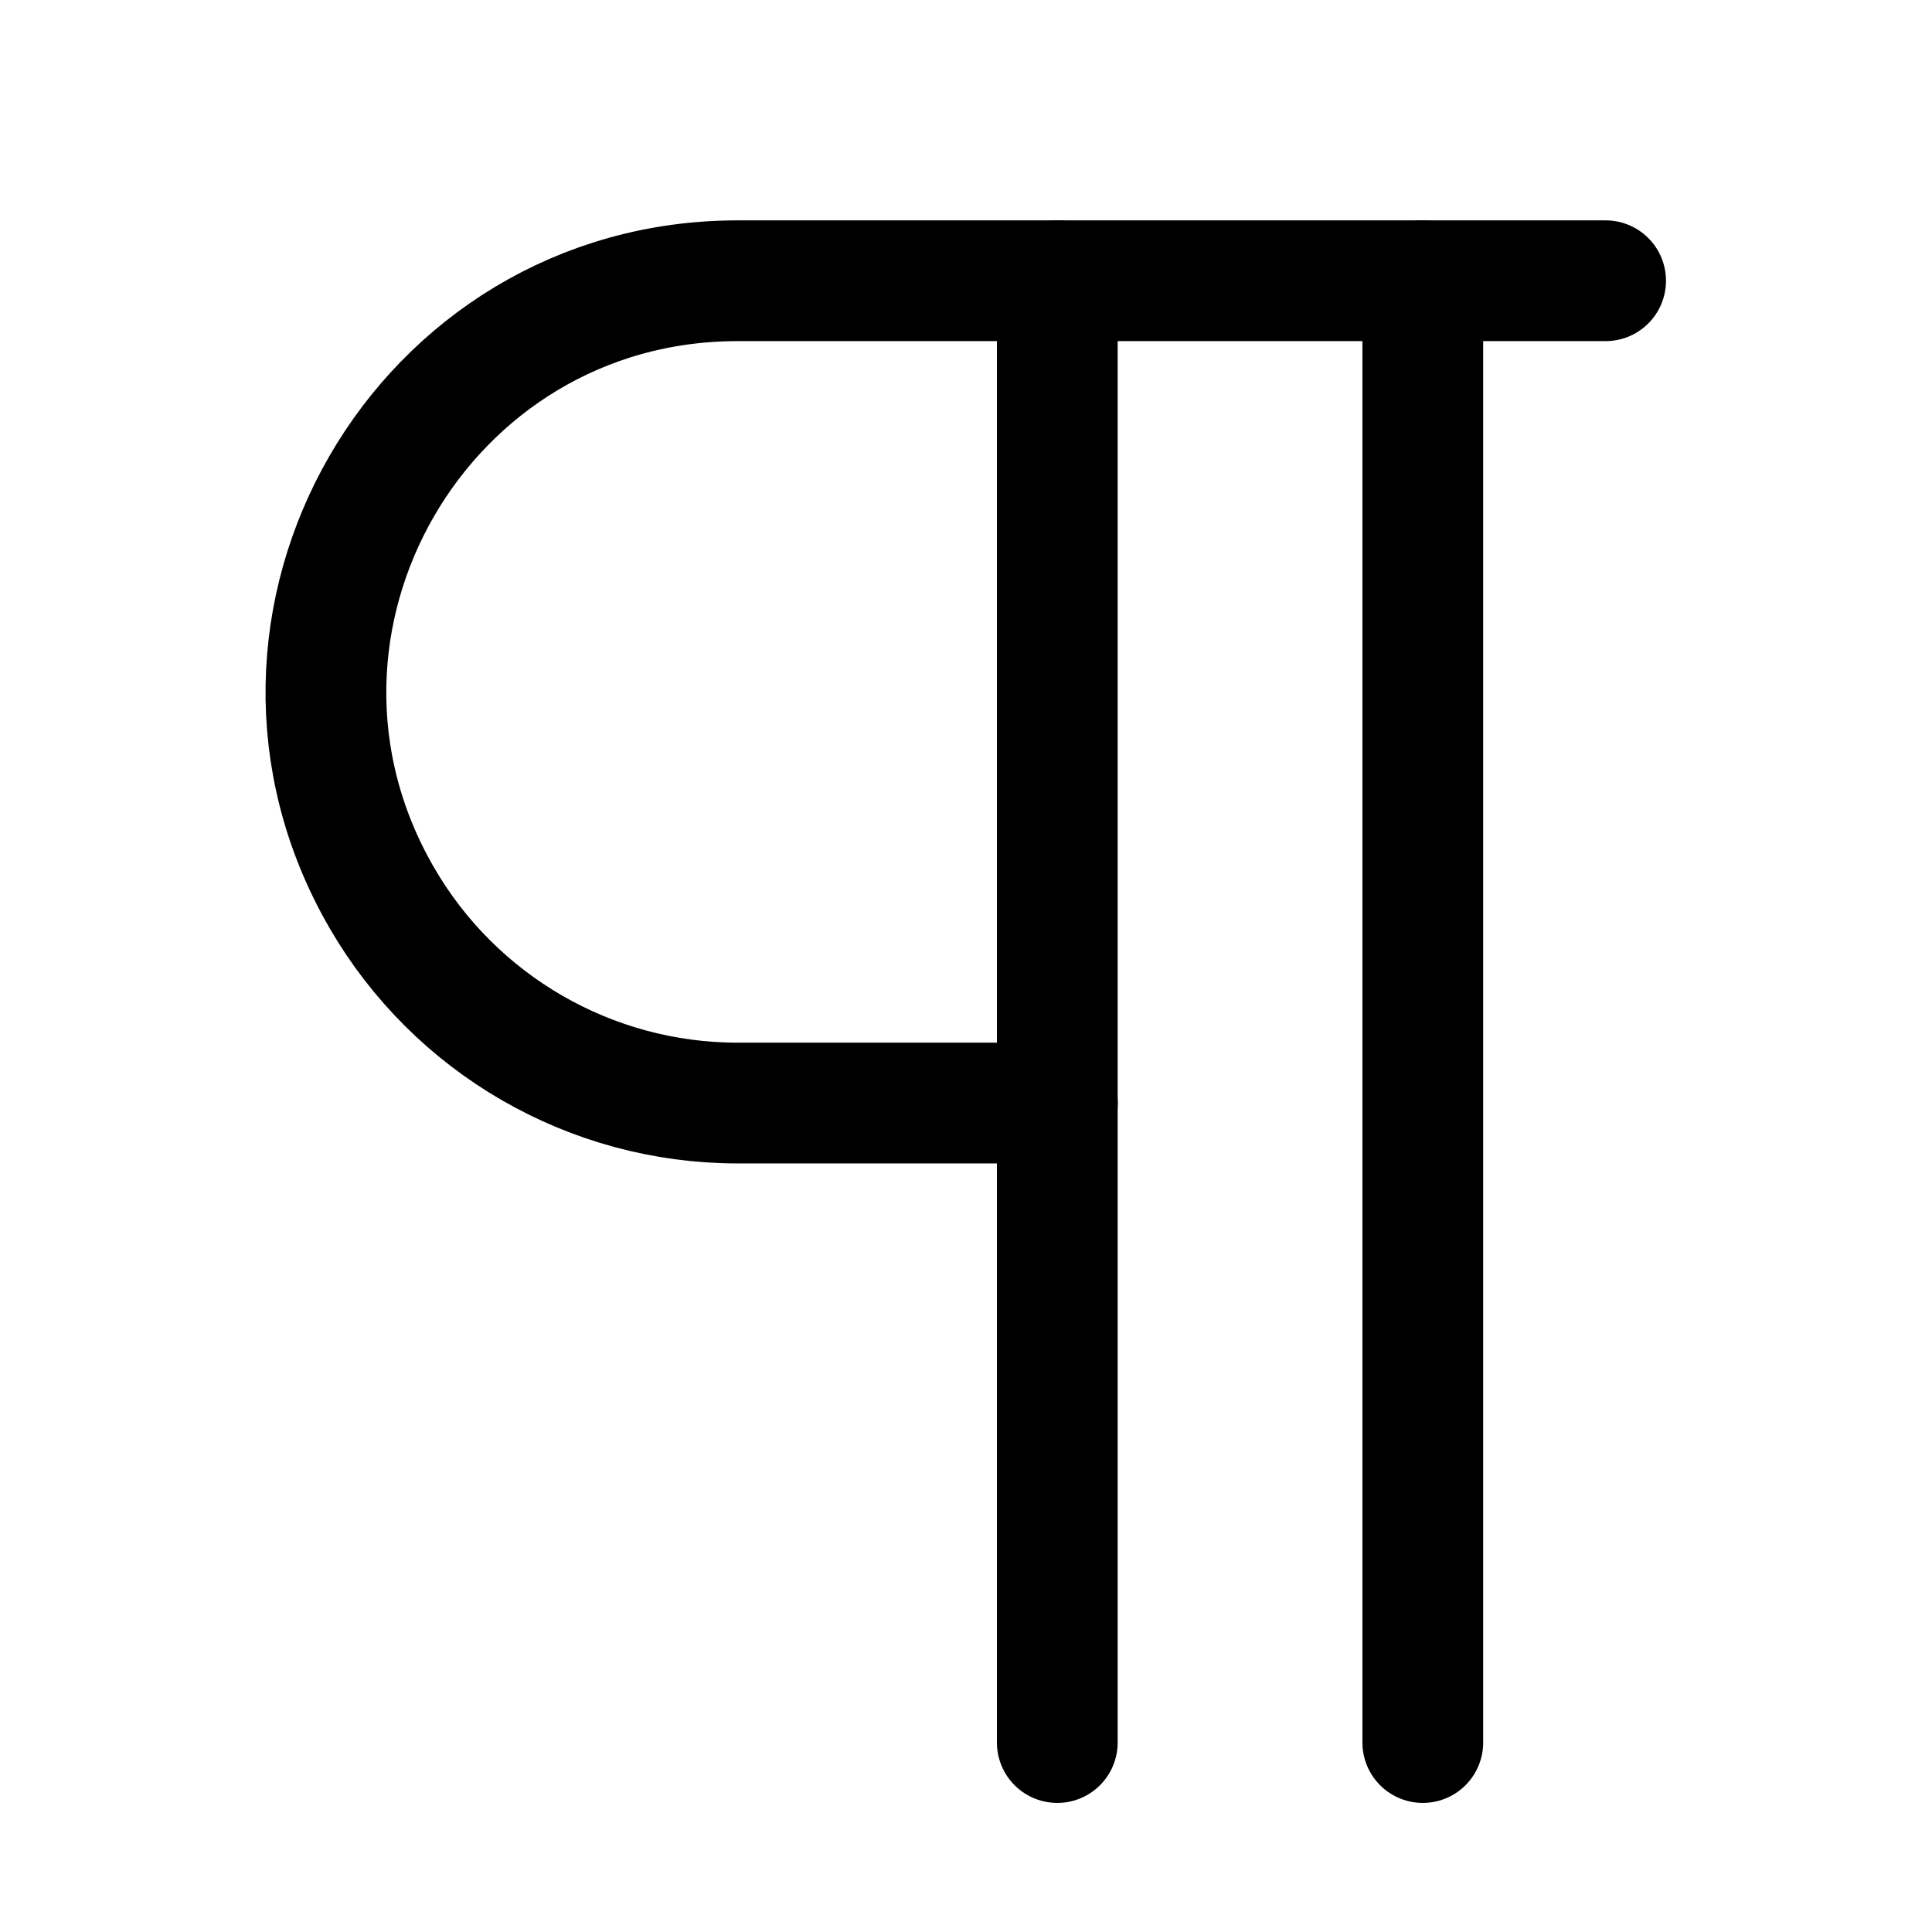 <svg xmlns="http://www.w3.org/2000/svg" width="16" height="16" fill="none" viewBox="0 0 16 16"><path stroke="#000" stroke-linecap="round" stroke-linejoin="round" d="M8.756 2.325V14.431"/><path stroke="#000" stroke-linecap="round" stroke-linejoin="round" d="M11.783 2.325V14.431"/><path stroke="#000" stroke-linecap="round" stroke-linejoin="round" d="M13.297 2.325H6.109C3.488 2.325 1.85 5.163 3.16 7.432C3.769 8.486 4.893 9.135 6.109 9.135H8.757"/></svg>